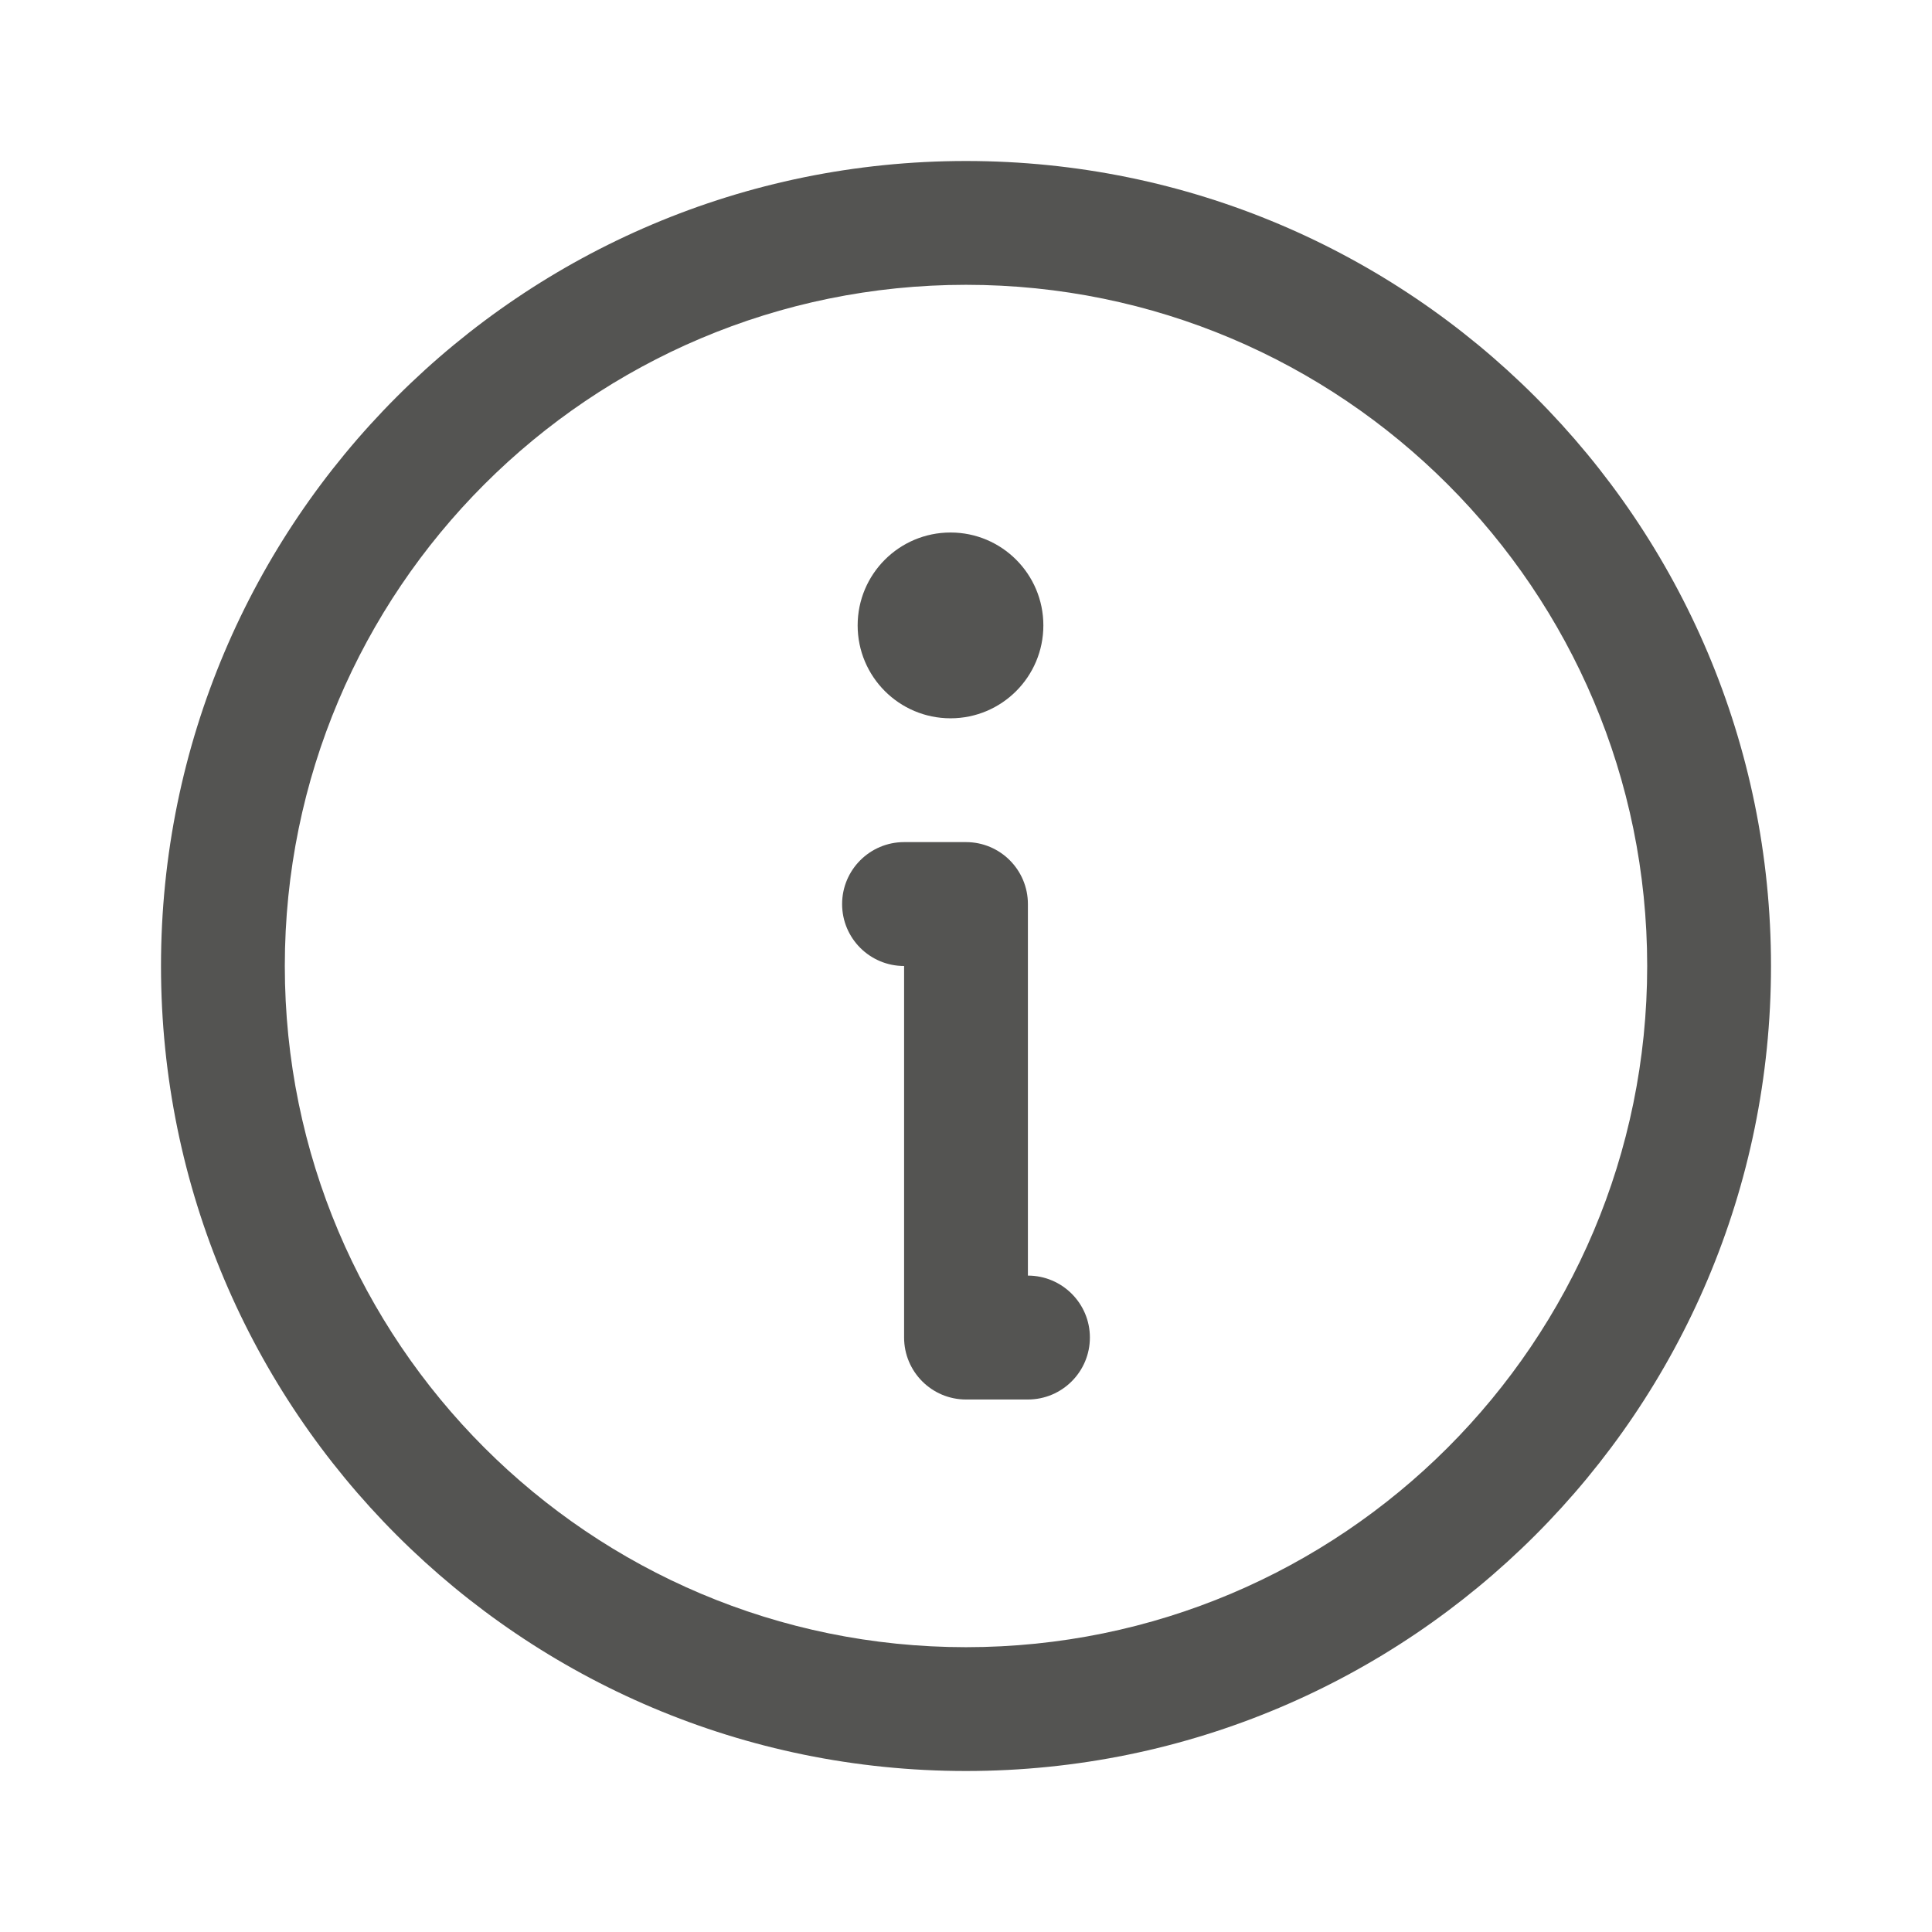 <svg xmlns:xlink="http://www.w3.org/1999/xlink"  width="16px" height="16px" viewBox="0 0 24 24" fill="none" xmlns="http://www.w3.org/2000/svg" class="bepo-icon-svg _1ixx0vi0"><path d="M10.461 11.231C10.461 10.806 10.806 10.461 11.231 10.461H12C12.425 10.461 12.769 10.806 12.769 11.231V15.846C13.194 15.846 13.539 16.191 13.539 16.615C13.539 17.04 13.194 17.385 12.769 17.385H12C11.575 17.385 11.231 17.04 11.231 16.615V12C10.806 12 10.461 11.656 10.461 11.231Z" fill="#545452"></path><path d="M12.961 7.769C12.961 8.406 12.445 8.923 11.808 8.923C11.17 8.923 10.654 8.406 10.654 7.769C10.654 7.132 11.17 6.615 11.808 6.615C12.445 6.615 12.961 7.132 12.961 7.769Z" fill="#545452"></path><path fill-rule="evenodd" clip-rule="evenodd" d="M2 12C2 6.477 6.477 2 12 2C17.523 2 22 6.477 22 12C22 17.523 17.523 22 12 22C6.477 22 2 17.523 2 12ZM12 3.538C7.327 3.538 3.538 7.327 3.538 12C3.538 16.673 7.327 20.462 12 20.462C16.673 20.462 20.462 16.673 20.462 12C20.462 7.327 16.673 3.538 12 3.538Z" fill="#545452"></path></svg>